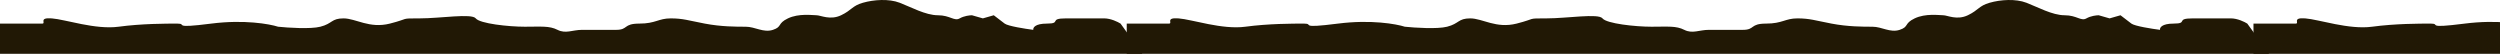 <svg width="1440" height="31" viewBox="0 0 1440 31" fill="none" xmlns="http://www.w3.org/2000/svg">
<path d="M24.341 13.59H10.208H0V31H658L645.437 13.59C643.866 12.59 639.783 10.589 636.014 10.589H614.029C603.821 10.589 611.673 13.59 603.036 13.59C596.126 13.59 594.922 15.992 595.184 17.192C590.473 16.592 580.579 15.031 578.695 13.59L572.413 8.788L566.131 10.589L559.85 8.788C558.541 8.788 555.295 9.148 552.783 10.589C549.642 12.39 547.286 8.788 540.22 8.788C533.153 8.788 524.516 3.985 518.234 1.584C511.952 -0.817 503.315 -0.217 497.033 1.584C490.752 3.385 490.752 5.786 484.47 8.788C478.189 11.789 472.692 8.788 470.337 8.788C467.981 8.788 460.129 7.587 453.847 10.589C447.566 13.59 450.706 15.391 445.21 17.192C439.714 18.993 435.002 15.391 429.506 15.391C424.01 15.391 415.372 15.391 405.95 13.59C396.527 11.789 393.387 10.589 386.32 10.589C379.253 10.589 377.683 13.59 368.26 13.59C358.838 13.59 361.979 17.192 354.912 17.192H335.282C329.785 17.192 325.859 19.594 321.148 17.192C316.437 14.791 311.726 15.391 302.303 15.391C292.881 15.391 276.391 13.59 274.036 10.589C271.68 7.587 253.621 10.589 241.842 10.589C230.064 10.589 236.346 10.589 224.568 13.59C212.79 16.592 204.938 10.589 197.871 10.589C190.804 10.589 191.589 13.59 184.523 15.391C178.869 16.832 165.94 15.992 160.181 15.391C155.208 13.79 140.551 11.189 121.706 13.59C98.15 16.592 108.358 13.59 102.076 13.59C95.795 13.59 81.661 13.59 68.313 15.391C54.964 17.192 37.69 11.189 29.838 10.589C21.986 9.988 26.697 13.59 24.341 13.59Z" fill="#211805"/>
<path d="M673.341 13.59H659.208H649V31H1307L1294.44 13.59C1292.87 12.59 1288.78 10.589 1285.01 10.589H1263.03C1252.82 10.589 1260.67 13.59 1252.04 13.59C1245.13 13.59 1243.92 15.992 1244.18 17.192C1239.47 16.592 1229.58 15.031 1227.69 13.59L1221.41 8.788L1215.13 10.589L1208.85 8.788C1207.54 8.788 1204.3 9.148 1201.78 10.589C1198.64 12.39 1196.29 8.788 1189.22 8.788C1182.15 8.788 1173.52 3.985 1167.23 1.584C1160.95 -0.817 1152.32 -0.217 1146.03 1.584C1139.75 3.385 1139.75 5.786 1133.47 8.788C1127.19 11.789 1121.69 8.788 1119.34 8.788C1116.98 8.788 1109.13 7.587 1102.85 10.589C1096.57 13.59 1099.71 15.391 1094.21 17.192C1088.71 18.993 1084 15.391 1078.51 15.391C1073.01 15.391 1064.37 15.391 1054.95 13.59C1045.53 11.789 1042.39 10.589 1035.32 10.589C1028.25 10.589 1026.68 13.59 1017.26 13.59C1007.84 13.59 1010.98 17.192 1003.91 17.192H984.282C978.785 17.192 974.859 19.594 970.148 17.192C965.437 14.791 960.726 15.391 951.303 15.391C941.881 15.391 925.391 13.59 923.036 10.589C920.68 7.587 902.621 10.589 890.842 10.589C879.064 10.589 885.346 10.589 873.568 13.59C861.79 16.592 853.938 10.589 846.871 10.589C839.804 10.589 840.589 13.59 833.523 15.391C827.869 16.832 814.94 15.992 809.181 15.391C804.208 13.79 789.551 11.189 770.706 13.59C747.15 16.592 757.358 13.59 751.076 13.59C744.795 13.59 730.661 13.59 717.313 15.391C703.964 17.192 686.69 11.189 678.838 10.589C670.986 9.988 675.697 13.59 673.341 13.59Z" fill="#211805"/>
<path d="M1322.34 13.59H1308.21H1298V31H1956L1943.44 13.59C1941.87 12.59 1937.78 10.589 1934.01 10.589H1912.03C1901.82 10.589 1909.67 13.59 1901.04 13.59C1894.13 13.59 1892.92 15.992 1893.18 17.192C1888.47 16.592 1878.58 15.031 1876.69 13.59L1870.41 8.788L1864.13 10.589L1857.85 8.788C1856.54 8.788 1853.3 9.148 1850.78 10.589C1847.64 12.39 1845.29 8.788 1838.22 8.788C1831.15 8.788 1822.52 3.985 1816.23 1.584C1809.95 -0.817 1801.32 -0.217 1795.03 1.584C1788.75 3.385 1788.75 5.786 1782.47 8.788C1776.19 11.789 1770.69 8.788 1768.34 8.788C1765.98 8.788 1758.13 7.587 1751.85 10.589C1745.57 13.59 1748.71 15.391 1743.21 17.192C1737.71 18.993 1733 15.391 1727.51 15.391C1722.01 15.391 1713.37 15.391 1703.95 13.59C1694.53 11.789 1691.39 10.589 1684.32 10.589C1677.25 10.589 1675.68 13.59 1666.26 13.59C1656.84 13.59 1659.98 17.192 1652.91 17.192H1633.28C1627.79 17.192 1623.86 19.594 1619.15 17.192C1614.44 14.791 1609.73 15.391 1600.3 15.391C1590.88 15.391 1574.39 13.59 1572.04 10.589C1569.68 7.587 1551.62 10.589 1539.84 10.589C1528.06 10.589 1534.35 10.589 1522.57 13.59C1510.79 16.592 1502.94 10.589 1495.87 10.589C1488.8 10.589 1489.59 13.59 1482.52 15.391C1476.87 16.832 1463.94 15.992 1458.18 15.391C1453.21 13.79 1438.55 11.189 1419.71 13.59C1396.15 16.592 1406.36 13.59 1400.08 13.59C1393.79 13.59 1379.66 13.59 1366.31 15.391C1352.96 17.192 1335.69 11.189 1327.84 10.589C1319.99 9.988 1324.7 13.59 1322.34 13.59Z" fill="#211805"/>
</svg>
